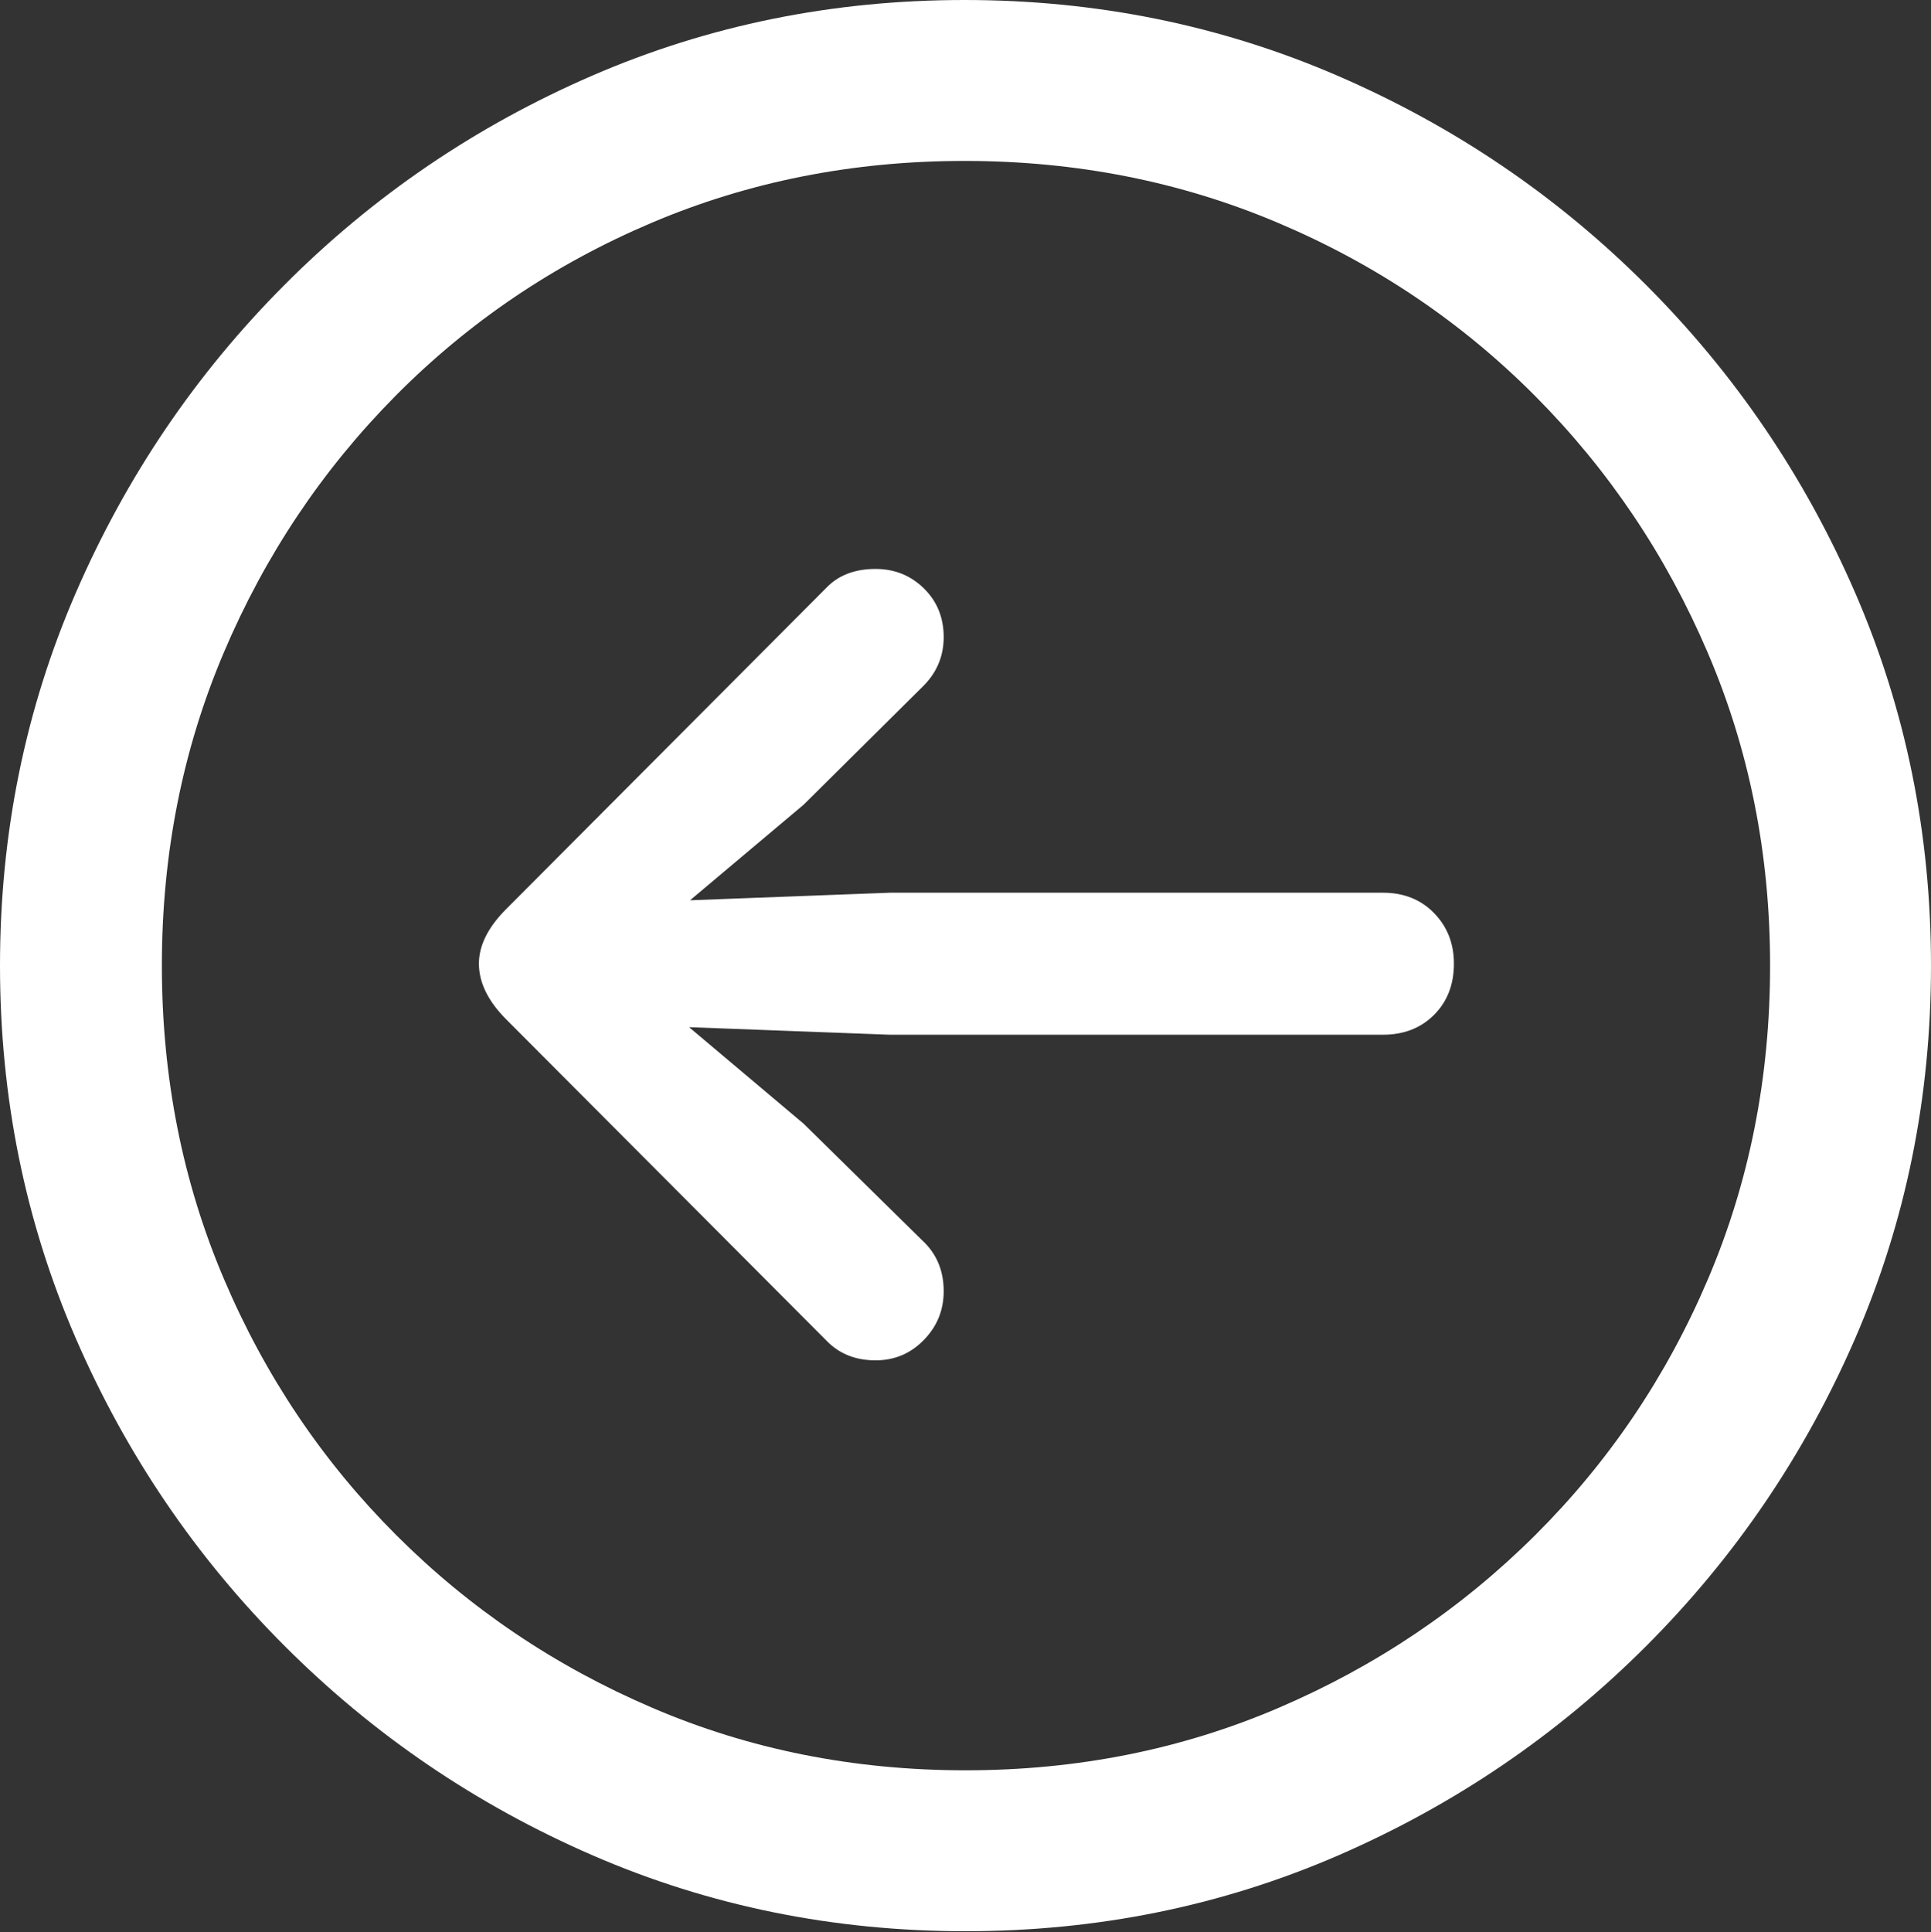 <?xml version="1.0" encoding="UTF-8"?>
<!--Generator: Apple Native CoreSVG 175.5-->
<!DOCTYPE svg
PUBLIC "-//W3C//DTD SVG 1.1//EN"
       "http://www.w3.org/Graphics/SVG/1.1/DTD/svg11.dtd">
<svg version="1.1" xmlns="http://www.w3.org/2000/svg" xmlns:xlink="http://www.w3.org/1999/xlink" width="19.922" height="19.932">
 <rect width="100%" height="100%" fill="#333333" stroke="none"/>
 <g>
  <rect height="19.932" opacity="0" width="19.922" x="0" y="0"/>
  <path d="M9.961 19.922Q12.002 19.922 13.804 19.141Q15.605 18.359 16.982 16.982Q18.359 15.605 19.141 13.804Q19.922 12.002 19.922 9.961Q19.922 7.92 19.141 6.118Q18.359 4.316 16.982 2.939Q15.605 1.562 13.799 0.781Q11.992 0 9.951 0Q7.91 0 6.108 0.781Q4.307 1.562 2.935 2.939Q1.562 4.316 0.781 6.118Q0 7.92 0 9.961Q0 12.002 0.781 13.804Q1.562 15.605 2.939 16.982Q4.316 18.359 6.118 19.141Q7.92 19.922 9.961 19.922ZM9.961 18.262Q8.232 18.262 6.729 17.617Q5.225 16.973 4.087 15.835Q2.949 14.697 2.31 13.193Q1.67 11.69 1.67 9.961Q1.67 8.232 2.31 6.729Q2.949 5.225 4.082 4.082Q5.215 2.939 6.719 2.3Q8.223 1.66 9.951 1.66Q11.68 1.66 13.188 2.3Q14.697 2.939 15.835 4.082Q16.973 5.225 17.617 6.729Q18.262 8.232 18.262 9.961Q18.262 11.69 17.622 13.193Q16.982 14.697 15.84 15.835Q14.697 16.973 13.193 17.617Q11.69 18.262 9.961 18.262Z" fill="#ffffff"/>
  <path d="M4.941 9.941Q4.941 10.234 5.225 10.518L8.525 13.828Q8.721 14.033 9.033 14.033Q9.326 14.033 9.531 13.823Q9.736 13.613 9.736 13.32Q9.736 12.998 9.512 12.793L8.291 11.592L7.109 10.596L9.18 10.674L14.268 10.674Q14.59 10.674 14.795 10.469Q15 10.264 15 9.941Q15 9.629 14.795 9.419Q14.59 9.209 14.268 9.209L9.18 9.209L7.119 9.287L8.291 8.301L9.512 7.09Q9.736 6.875 9.736 6.572Q9.736 6.27 9.531 6.069Q9.326 5.869 9.033 5.869Q8.711 5.869 8.525 6.064L5.225 9.375Q4.941 9.658 4.941 9.941Z" fill="#ffffff"/>
 </g>
</svg>
